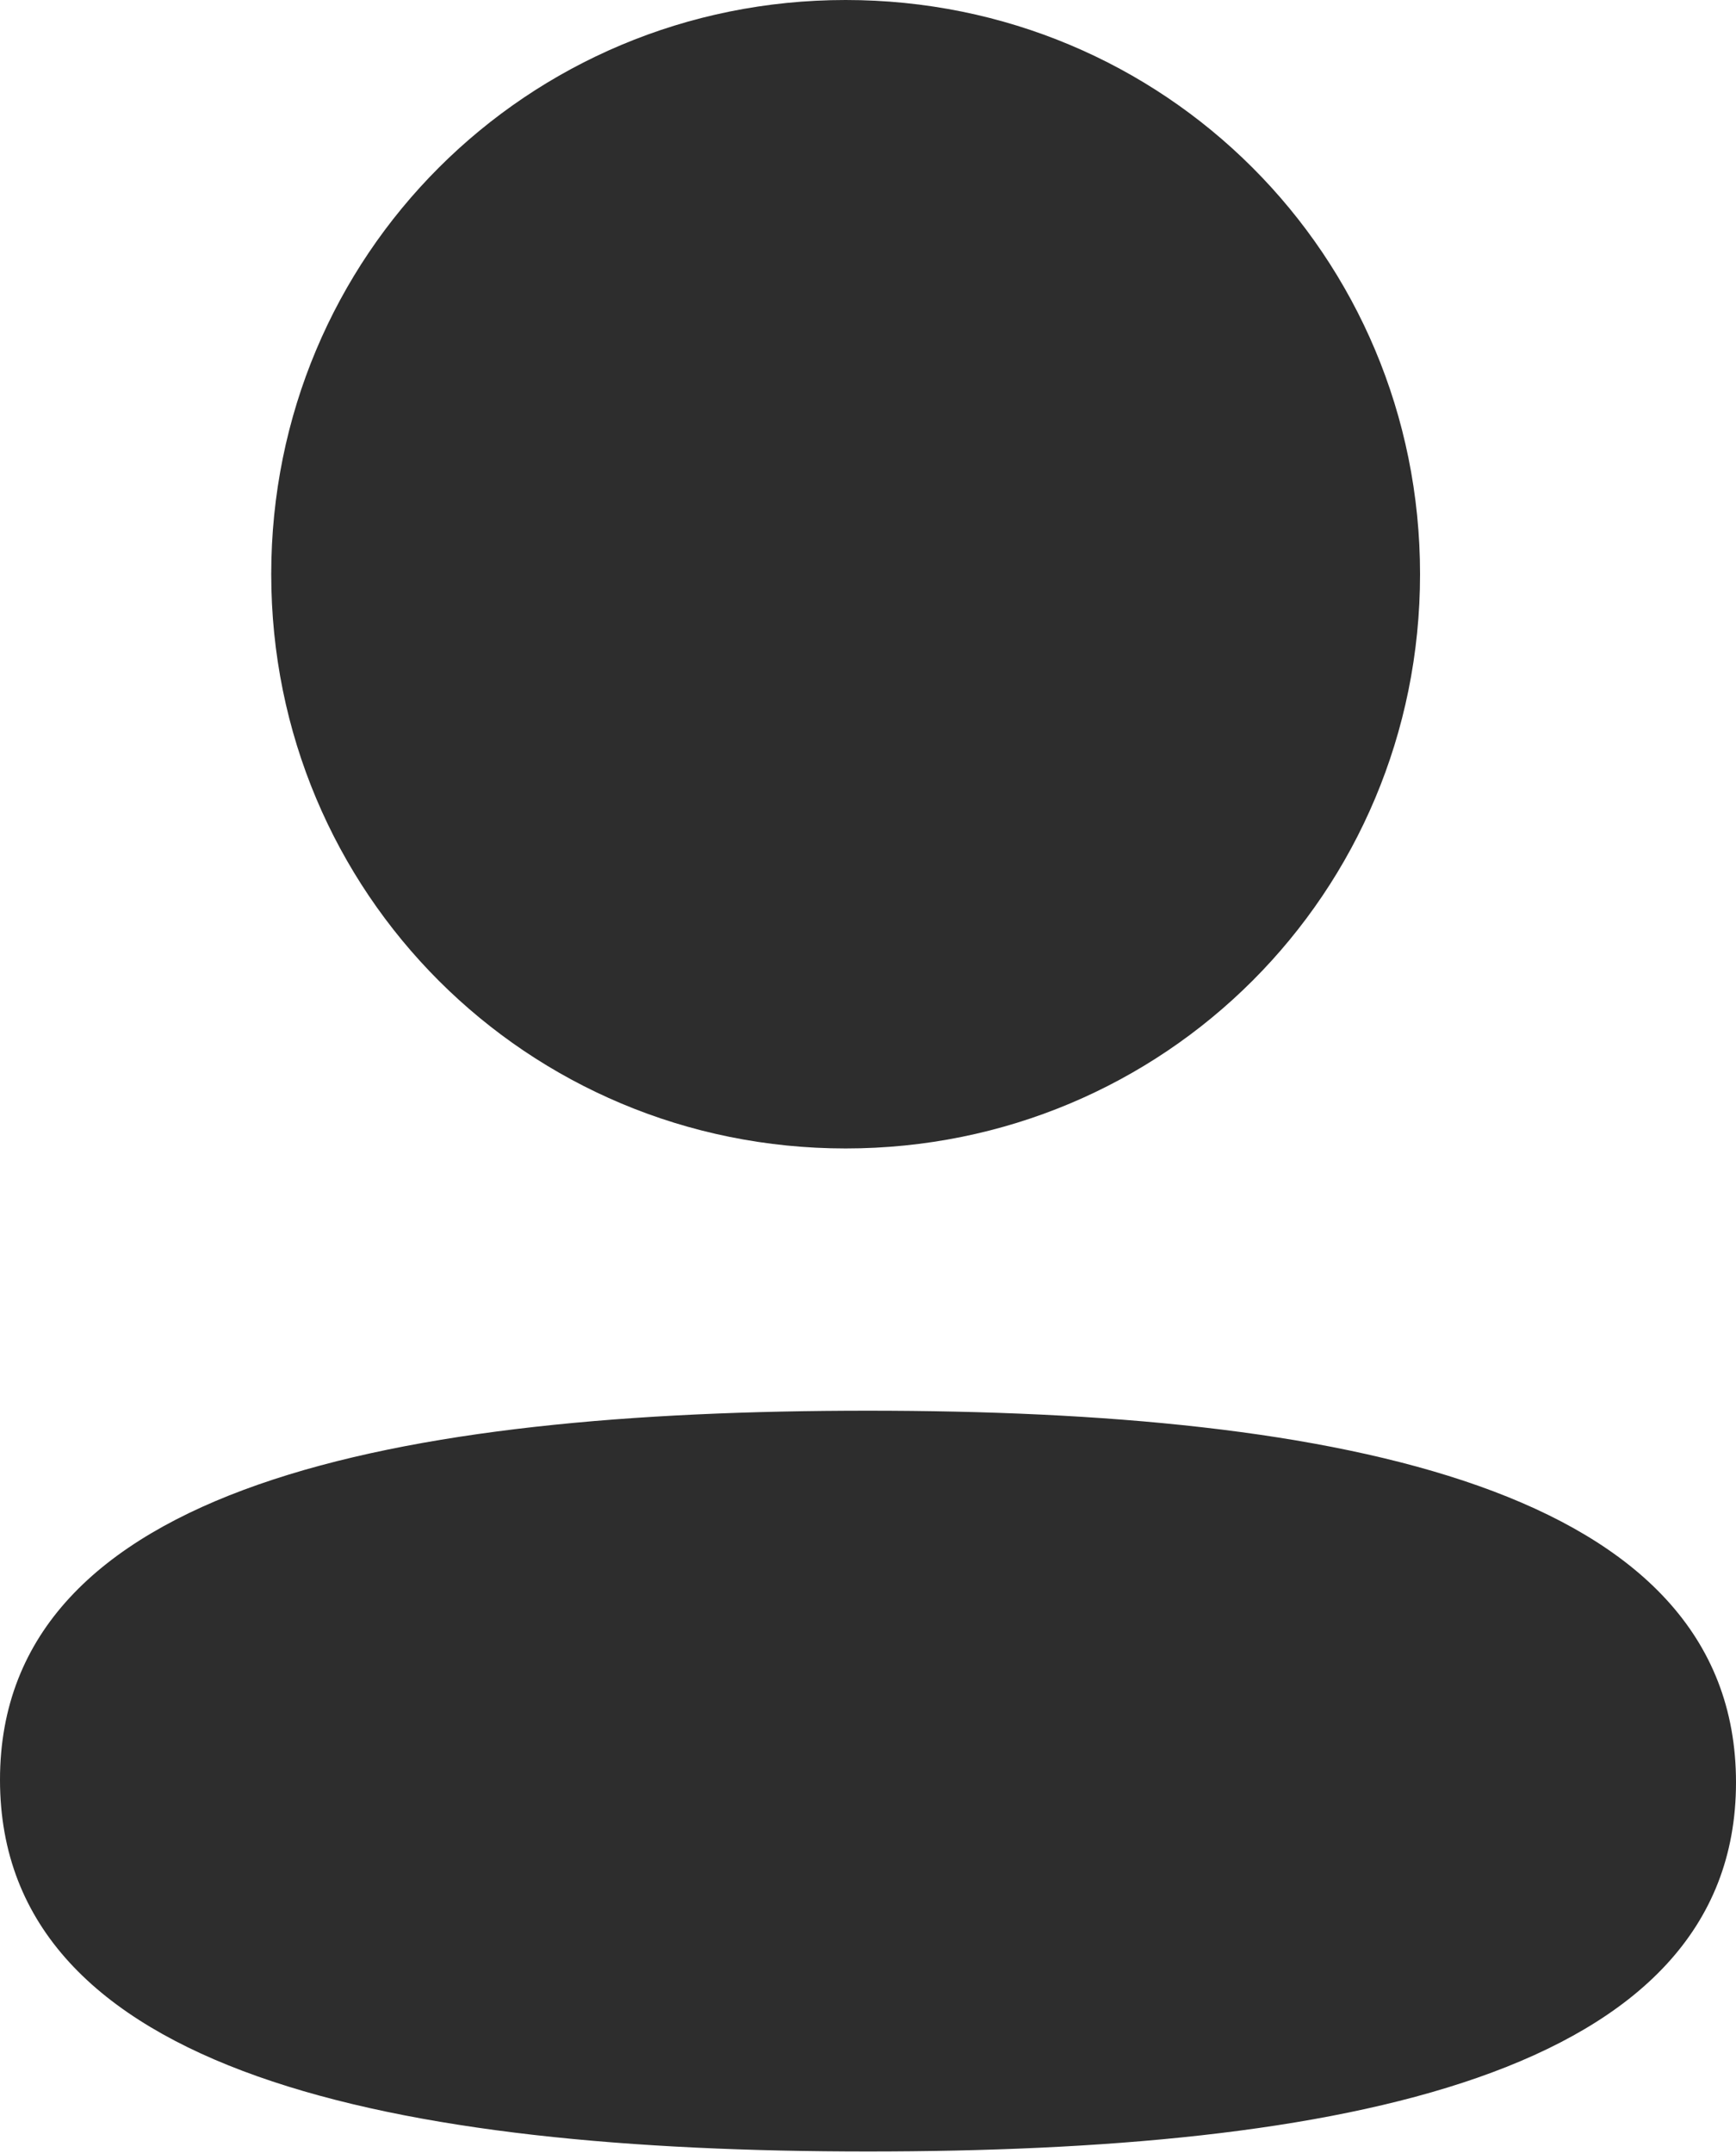 <svg width="25" height="31" viewBox="0 0 25 31" fill="none" xmlns="http://www.w3.org/2000/svg">
<path d="M12.178 16.536C16.77 16.536 20.45 12.856 20.45 8.267C20.45 3.678 16.77 0 12.178 0C7.587 0 3.906 3.678 3.906 8.267C3.906 12.856 7.587 16.536 12.178 16.536" fill="#2D2D2D"/>
<path d="M0 25.627C0 29.877 5.722 30.978 12.5 30.978C19.242 30.978 25 29.916 25 25.664C25 21.414 19.279 20.312 12.5 20.312C5.758 20.312 0 21.375 0 25.627Z" fill="#2D2D2D"/>
</svg>
